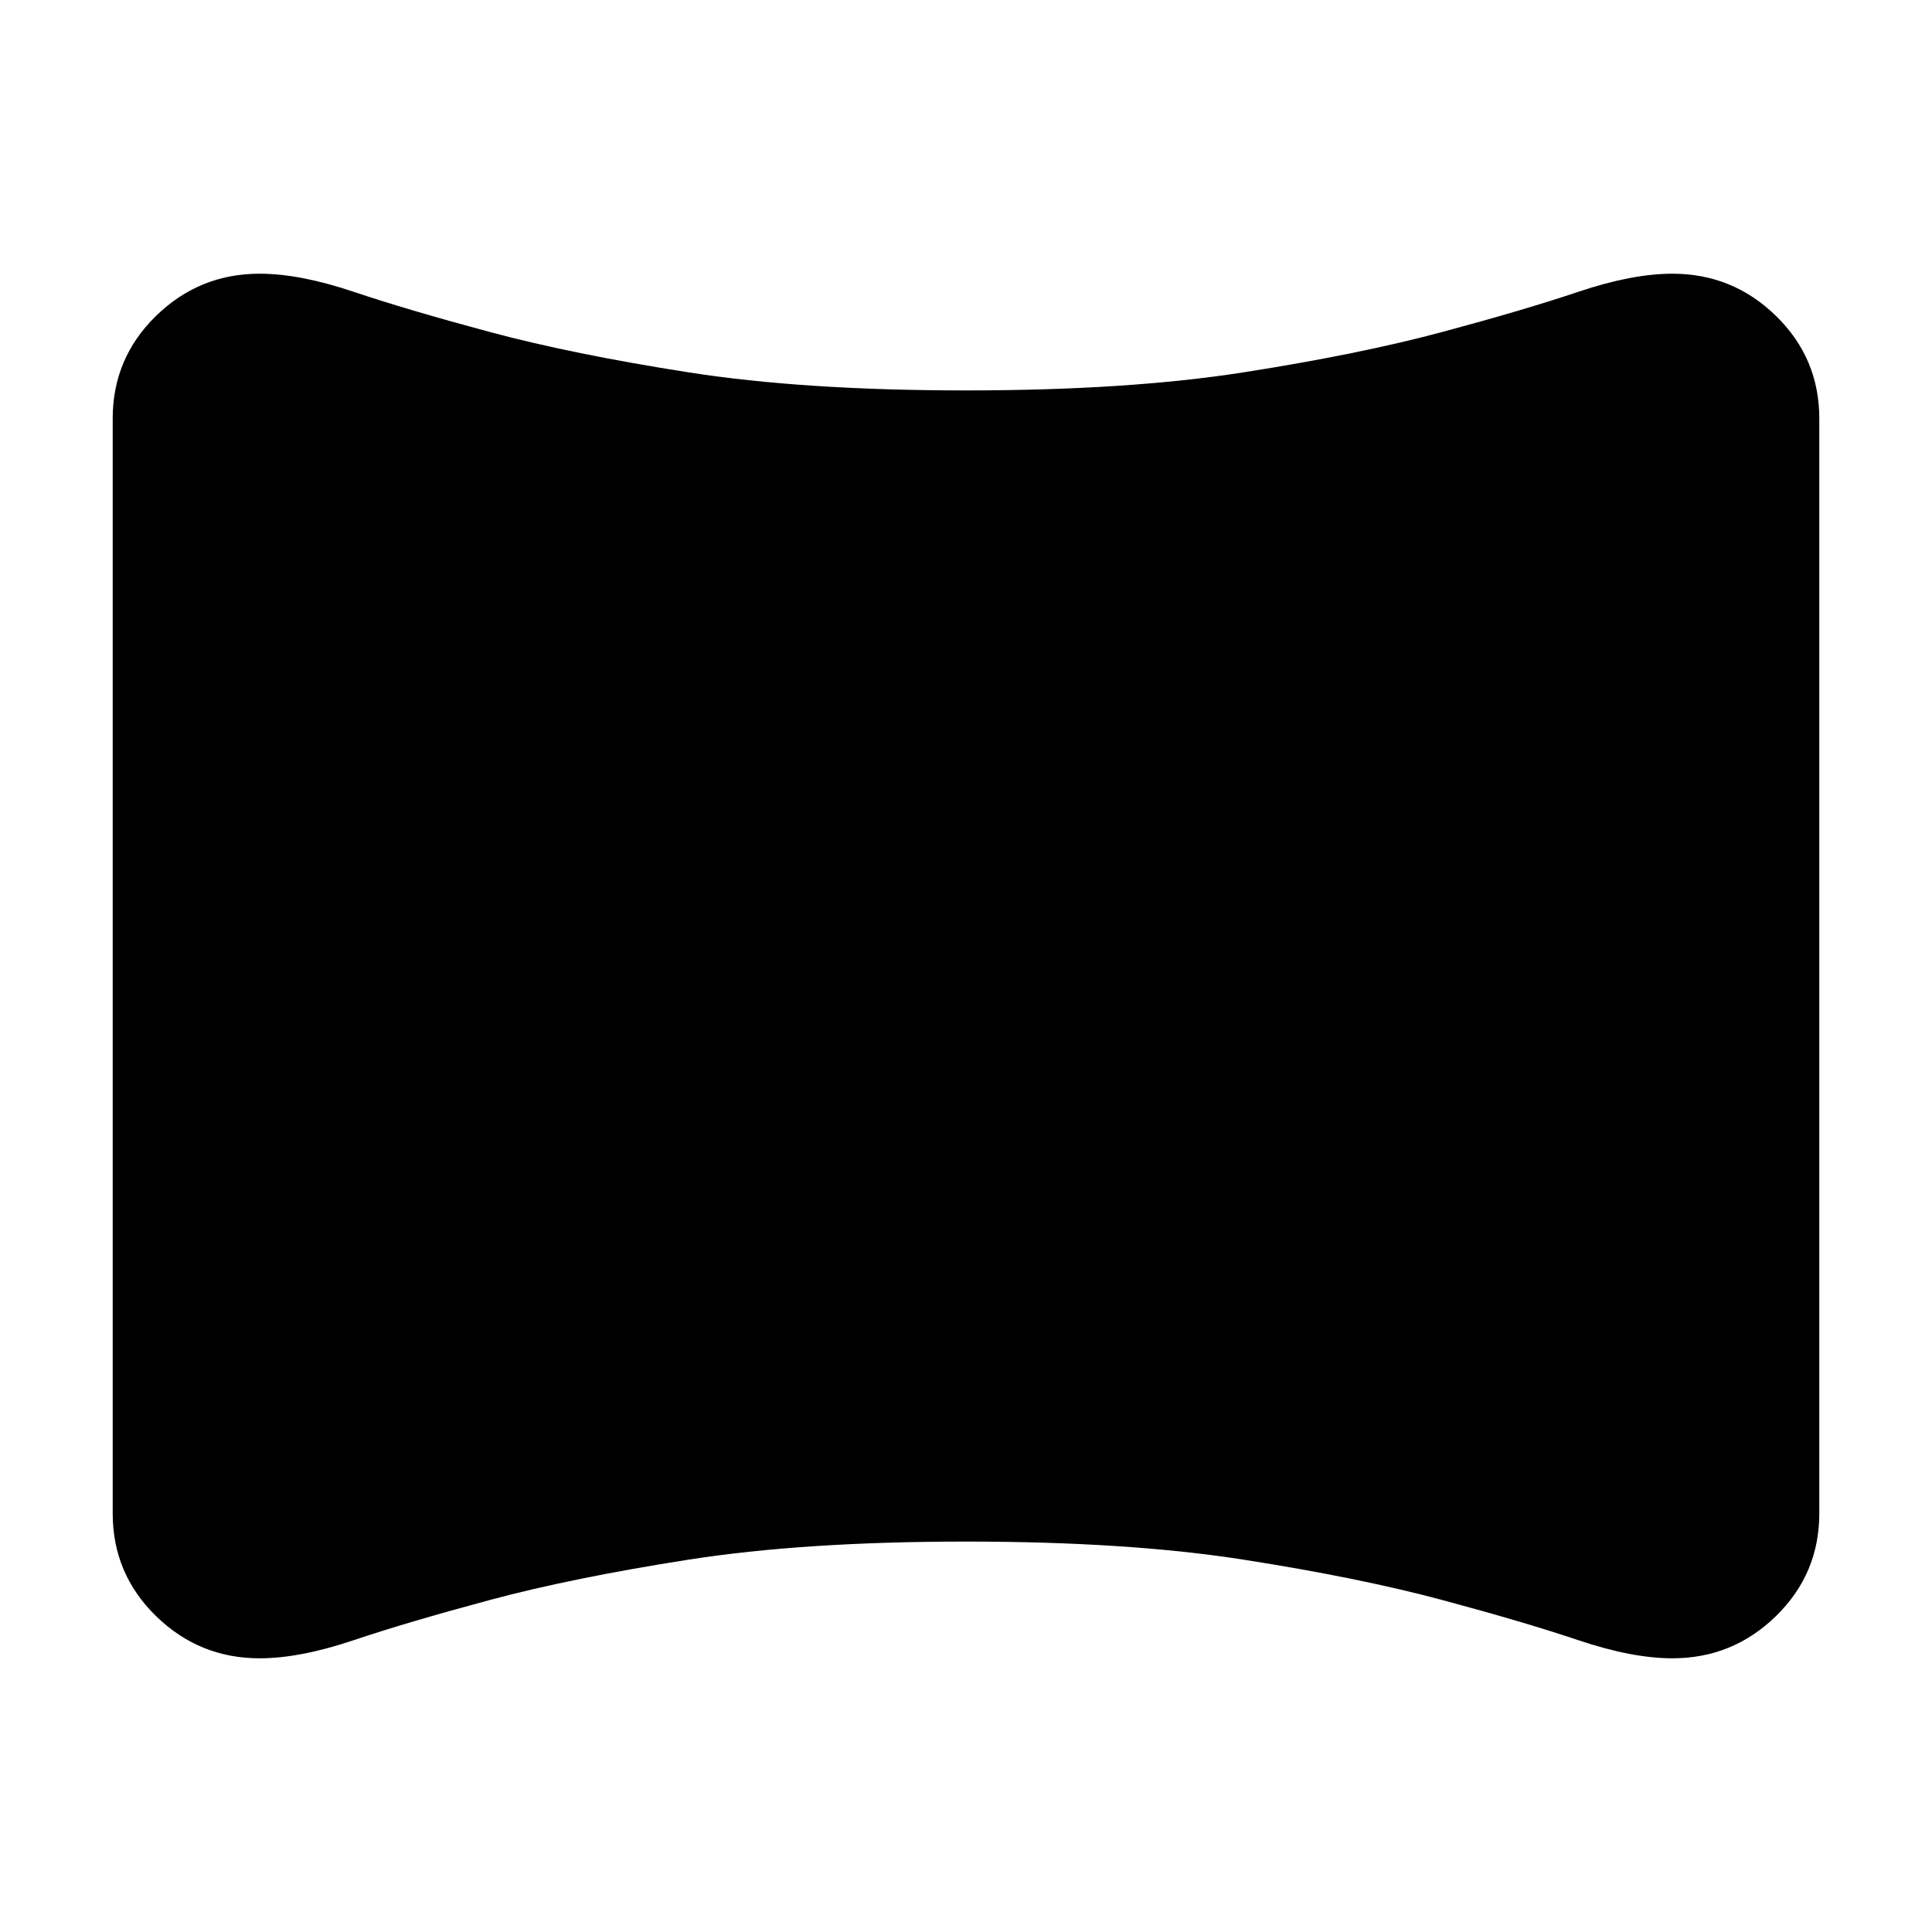 <svg xmlns="http://www.w3.org/2000/svg" height="24" viewBox="0 -960 960 960" width="24"><path d="M129-136q-30 0-51.5-21T56-208v-544q0-30 21.5-51t51.5-21q20 0 46.75 9t67.75 20q41 11 98.5 20t138 9q80.5 0 138-9t98.5-20q41-11 67.75-20t46.75-9q30 0 51.5 21t21.5 51v544q0 30-21.5 51T831-136q-20 0-46.75-9t-67.75-20q-41-11-98.5-20t-138-9q-80.5 0-138 9t-98.5 20q-41 11-67.75 20T129-136Z"/></svg>
